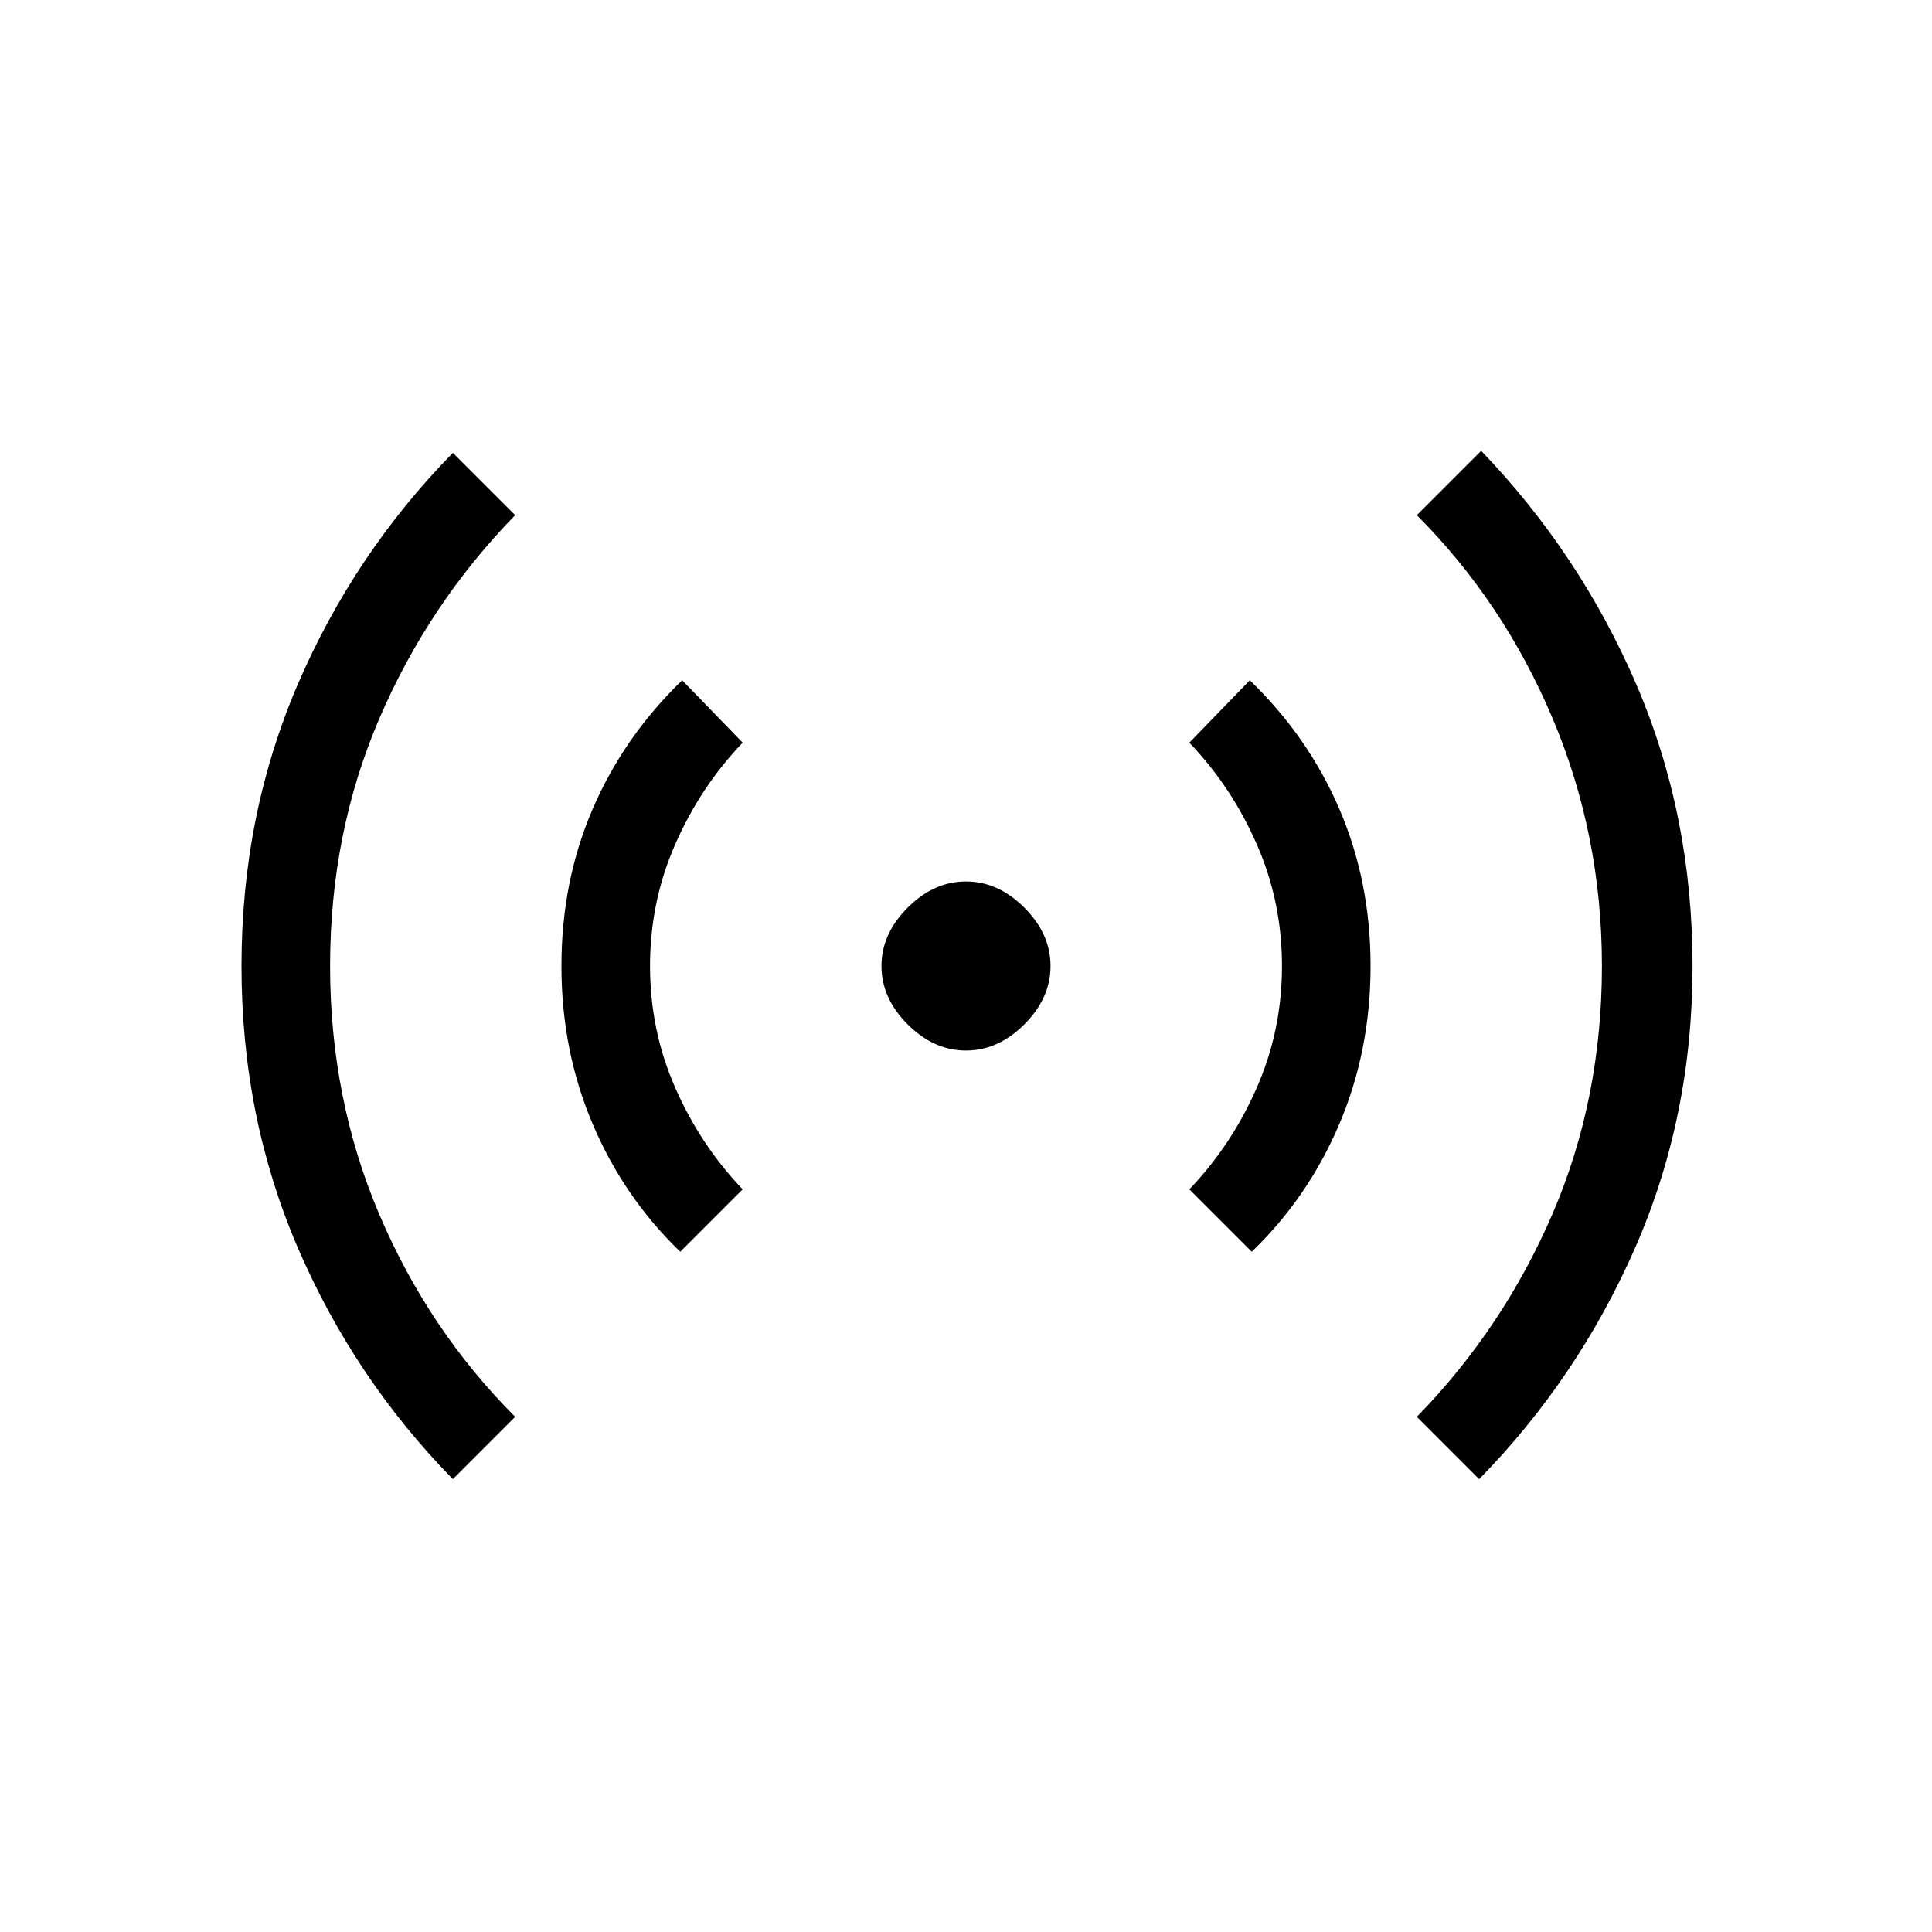 <svg xmlns="http://www.w3.org/2000/svg" height="20" width="20"><path d="M10 10.875Q9.667 10.875 9.396 10.604Q9.125 10.333 9.125 10Q9.125 9.667 9.396 9.396Q9.667 9.125 10 9.125Q10.333 9.125 10.604 9.396Q10.875 9.667 10.875 10Q10.875 10.333 10.604 10.604Q10.333 10.875 10 10.875ZM4.688 15.312Q3.667 14.271 3.083 12.917Q2.5 11.562 2.5 10Q2.5 8.438 3.083 7.083Q3.667 5.729 4.688 4.688L5.333 5.333Q4.438 6.25 3.927 7.438Q3.417 8.625 3.417 10Q3.417 11.375 3.927 12.573Q4.438 13.771 5.333 14.667ZM7.042 12.958Q6.458 12.396 6.135 11.635Q5.812 10.875 5.812 10Q5.812 9.125 6.135 8.375Q6.458 7.625 7.062 7.042L7.688 7.688Q7.25 8.146 6.99 8.74Q6.729 9.333 6.729 10Q6.729 10.667 6.99 11.26Q7.25 11.854 7.688 12.312ZM12.958 12.958 12.312 12.312Q12.75 11.854 13.01 11.26Q13.271 10.667 13.271 10Q13.271 9.333 13.01 8.74Q12.75 8.146 12.312 7.688L12.938 7.042Q13.542 7.625 13.865 8.375Q14.188 9.125 14.188 10Q14.188 10.875 13.865 11.635Q13.542 12.396 12.958 12.958ZM15.312 15.312 14.667 14.667Q15.562 13.75 16.073 12.562Q16.583 11.375 16.583 10Q16.583 8.646 16.073 7.438Q15.562 6.229 14.667 5.333L15.333 4.667Q16.354 5.729 16.938 7.083Q17.521 8.438 17.521 10Q17.521 11.562 16.927 12.917Q16.333 14.271 15.312 15.312Z"/></svg>